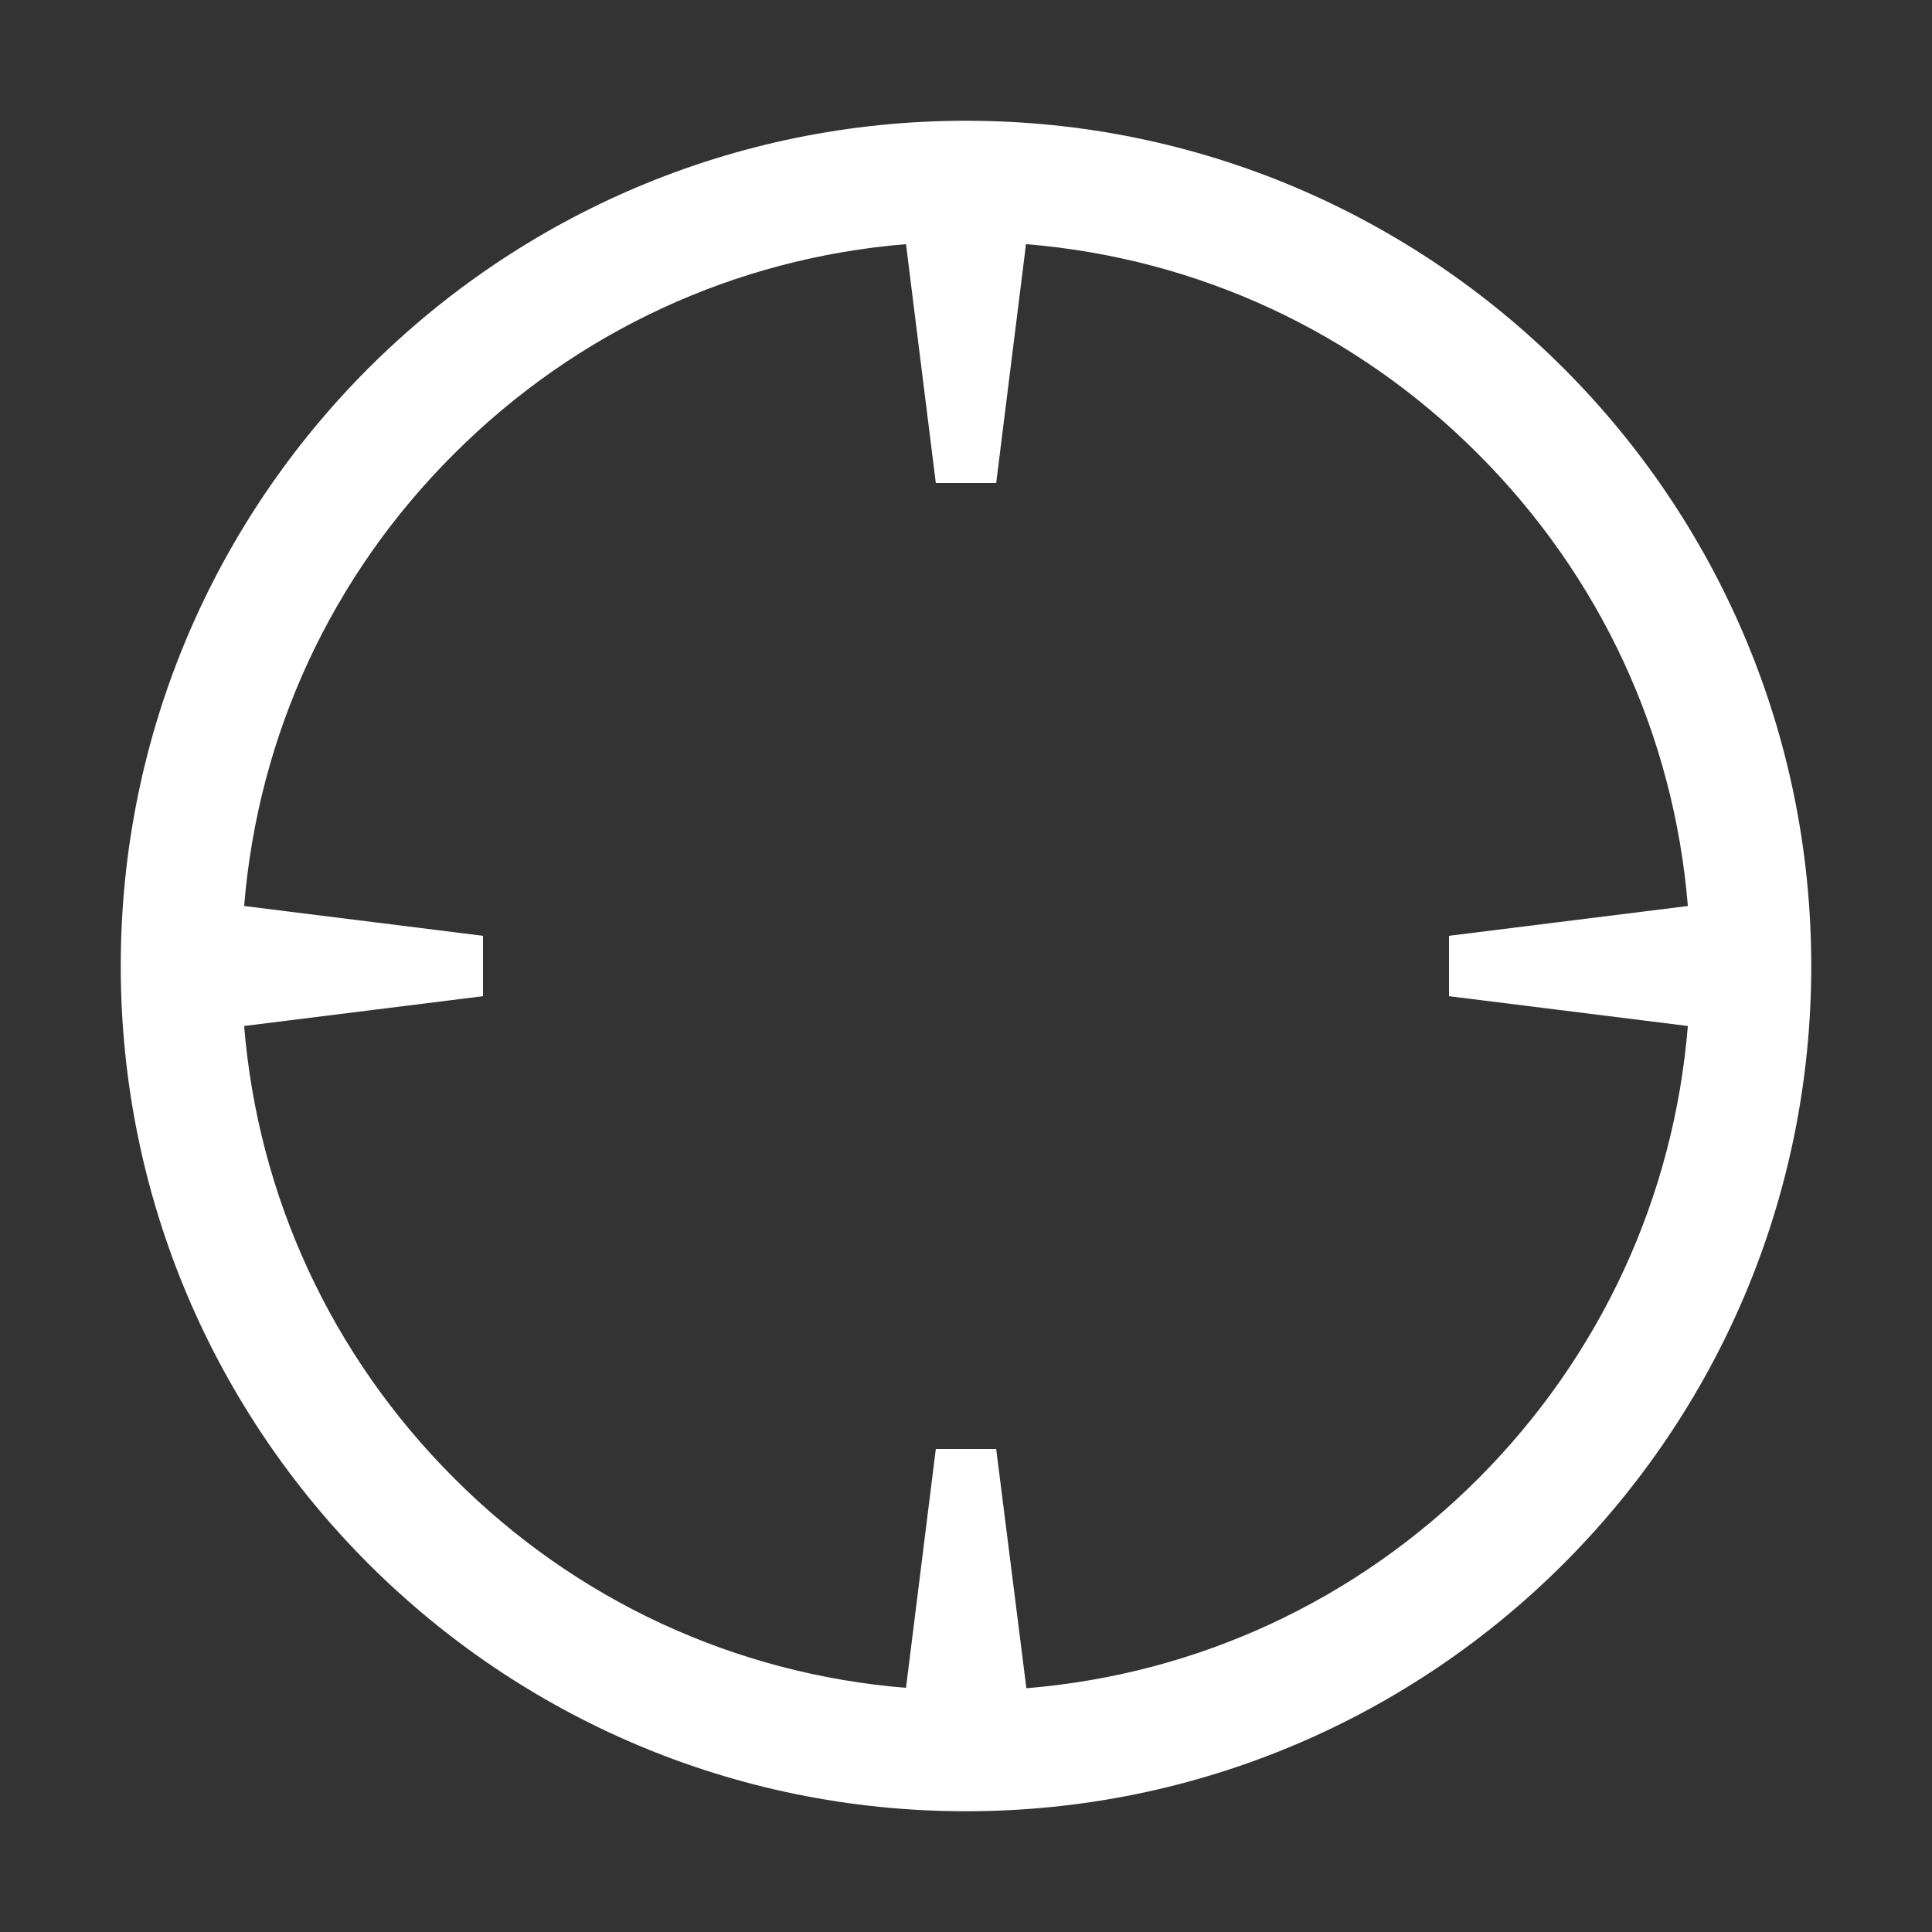 <?xml version="1.0" standalone="no"?><!DOCTYPE svg PUBLIC "-//W3C//DTD SVG 1.1//EN" "http://www.w3.org/Graphics/SVG/1.1/DTD/svg11.dtd"><svg t="1721528771602" class="icon" viewBox="0 0 1024 1024" version="1.1" xmlns="http://www.w3.org/2000/svg" p-id="5152" xmlns:xlink="http://www.w3.org/1999/xlink" width="256" height="256"><rect x="0" y="0" width="1024" height="1024" fill="#333333" stroke="none"/><path d="M512 64C264.6 64 64 264.6 64 512c0 247.4 200.6 448 448 448 247.4 0 448-200.6 448-448C960 264.6 759.4 64 512 64zM783.6 783.6c-65 65-149.2 103.8-239.6 111.2L528 768l-32 0-15.8 126.6c-90.6-7.4-174.8-46.2-239.6-111.2-65-65-103.8-149.2-111.2-239.6L256 528l0-32-126.6-15.8c7.4-90.6 46.2-174.8 111.2-239.6 65-65 149.2-103.8 239.6-111.2L496 256l32 0 15.8-126.6c90.6 7.4 174.8 46.2 239.6 111.2 65 65 103.8 149.2 111.2 239.6L768 496l0 32 126.6 15.8C887.2 634.4 848.4 718.6 783.6 783.6z" p-id="5153" fill="#ffffff"></path></svg>